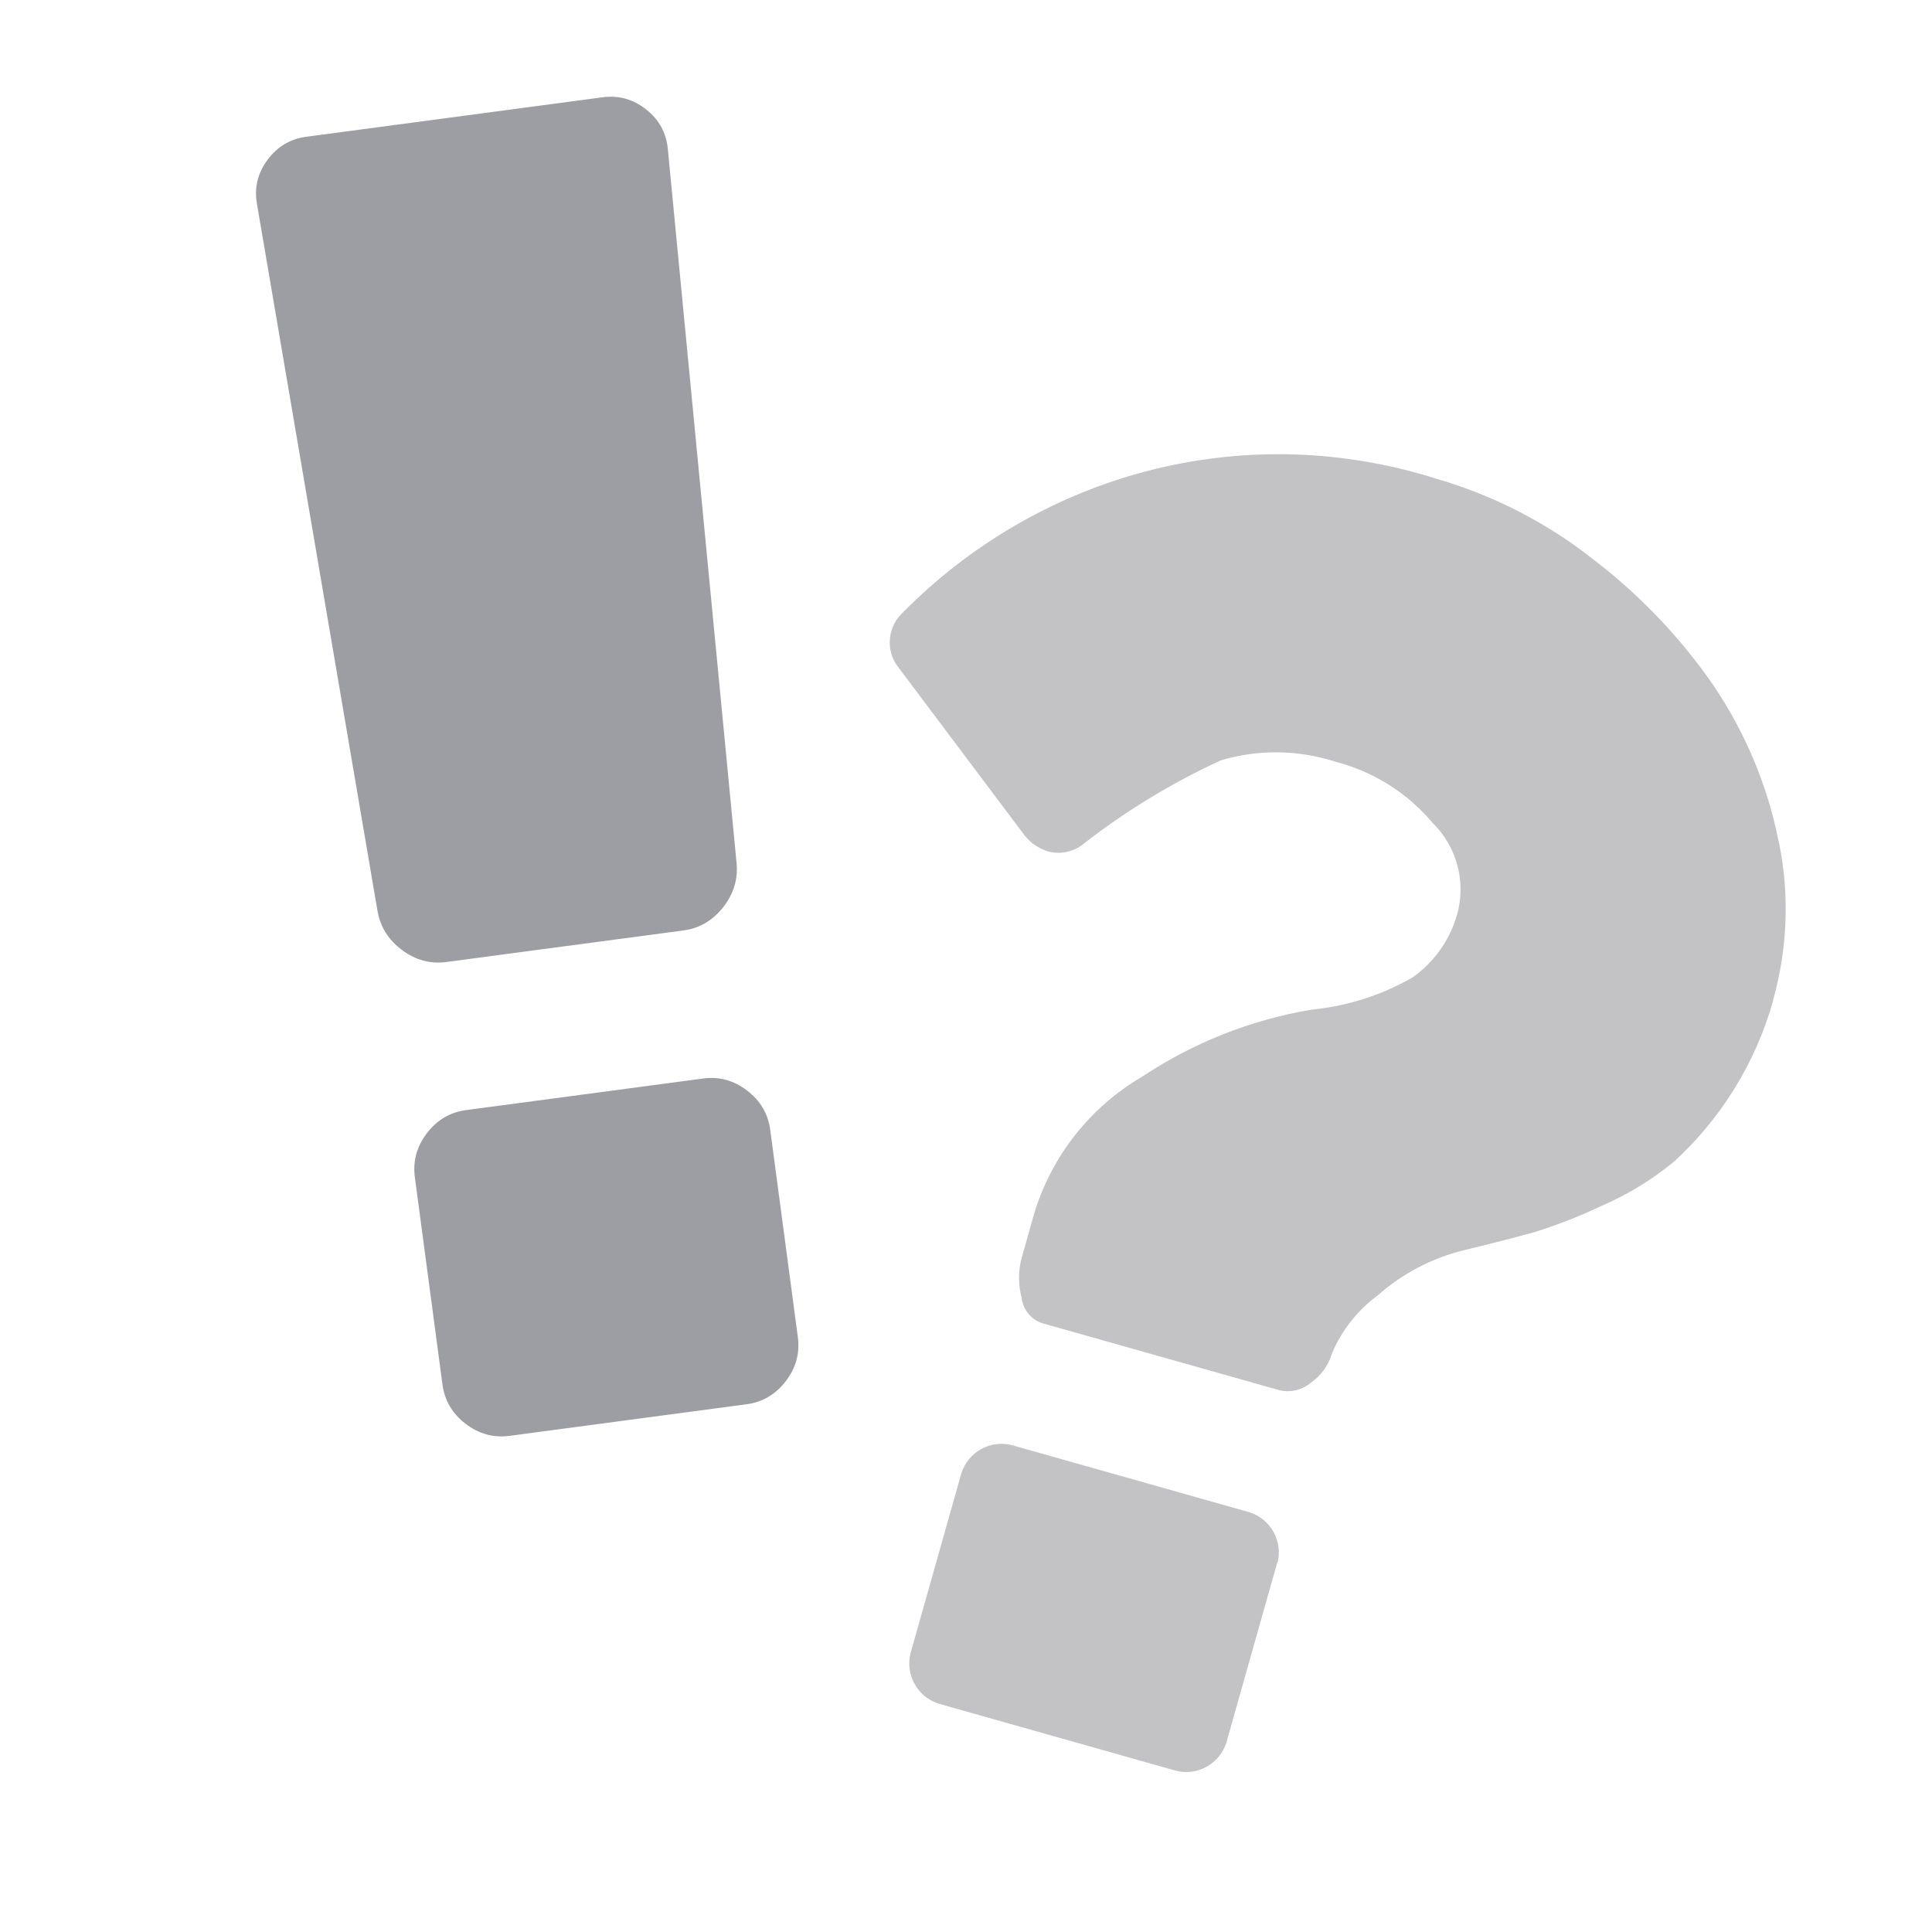 <svg width="194" height="194" viewBox="0 0 194 194" fill="none" xmlns="http://www.w3.org/2000/svg">
<path d="M77.342 113.453L80.115 134.269C80.329 135.88 79.926 137.352 78.906 138.686C77.886 140.02 76.57 140.794 74.96 141.009L51.17 144.178C49.559 144.393 48.087 143.99 46.753 142.969C45.419 141.949 44.645 140.634 44.43 139.023L41.657 118.207C41.443 116.596 41.845 115.124 42.866 113.79C43.886 112.456 45.202 111.682 46.812 111.467L70.602 108.298C72.213 108.083 73.685 108.486 75.019 109.507C76.353 110.527 77.127 111.842 77.342 113.453ZM67.058 14.949L73.963 86.665C74.115 88.284 73.666 89.762 72.615 91.1C71.563 92.438 70.232 93.215 68.621 93.429L44.832 96.598C43.221 96.813 41.733 96.412 40.368 95.396C39.003 94.38 38.183 93.07 37.906 91.468L25.797 20.445C25.52 18.842 25.877 17.376 26.866 16.046C27.856 14.717 29.156 13.944 30.766 13.73L60.504 9.769C62.114 9.554 63.571 9.959 64.874 10.983C66.177 12.008 66.905 13.33 67.058 14.949Z" fill="#9D9DA4"/>
<path d="M128.25 156.914L123.153 174.953C122.487 177.108 120.247 178.361 118.073 177.804L94.276 171.08C93.243 170.758 92.372 170.052 91.843 169.107C91.313 168.162 91.166 167.051 91.431 166.001L96.529 147.957C97.195 145.802 99.434 144.555 101.613 145.113L125.431 151.843C127.586 152.509 128.839 154.749 128.28 156.929L128.25 156.914ZM178.05 100.47C176.284 106.751 172.781 112.406 167.943 116.783L168.061 116.668C165.917 118.431 163.542 119.891 161 121.006L160.935 121.033C158.814 122.046 156.556 122.939 154.233 123.677L154.009 123.74C152.3 124.221 149.95 124.824 146.96 125.549C143.794 126.331 140.862 127.863 138.411 130.015L138.342 130.075C136.32 131.564 134.736 133.571 133.758 135.884L133.735 135.946C133.382 137.124 132.638 138.146 131.625 138.842L131.633 138.833C131.198 139.206 130.679 139.469 130.121 139.6C129.563 139.731 128.981 139.725 128.426 139.584L104.608 132.855C104.069 132.662 103.594 132.323 103.237 131.876C102.88 131.429 102.655 130.891 102.586 130.323L102.587 130.3C102.235 128.986 102.237 127.603 102.594 126.29L103.857 121.818C105.617 116.046 109.488 111.15 114.699 108.106L114.692 108.11C119.806 104.706 125.58 102.417 131.638 101.393L131.922 101.359C135.408 100.99 138.779 99.901 141.822 98.161L141.828 98.157C144.162 96.519 145.808 94.074 146.448 91.295L146.44 91.322C146.777 89.793 146.725 88.203 146.288 86.7C145.851 85.196 145.043 83.827 143.939 82.716L143.898 82.682C141.363 79.647 137.941 77.483 134.112 76.494L134.128 76.498C130.36 75.271 126.306 75.226 122.511 76.37L122.598 76.344C117.745 78.578 113.161 81.357 108.936 84.628L108.751 84.776C108.26 85.162 107.686 85.428 107.074 85.552C106.462 85.677 105.83 85.658 105.227 85.495C104.344 85.214 103.557 84.691 102.956 83.985L102.969 84L90.203 67.002C89.559 66.184 89.257 65.148 89.362 64.112L89.363 64.09C89.47 63.076 89.949 62.139 90.707 61.458L90.691 61.47C103.946 48.075 123.563 42.204 142.67 47.603C143.213 47.756 143.752 47.918 144.287 48.088L144.208 48.066C149.774 49.674 154.988 52.314 159.578 55.849L159.306 55.658C164.011 59.14 168.142 63.337 171.549 68.096L171.467 67.981C174.758 72.6 177.101 77.825 178.36 83.354L178.404 83.601C179.679 88.859 179.656 94.706 178.031 100.476L178.05 100.47Z" fill="#C3C3C6"/>
</svg>
